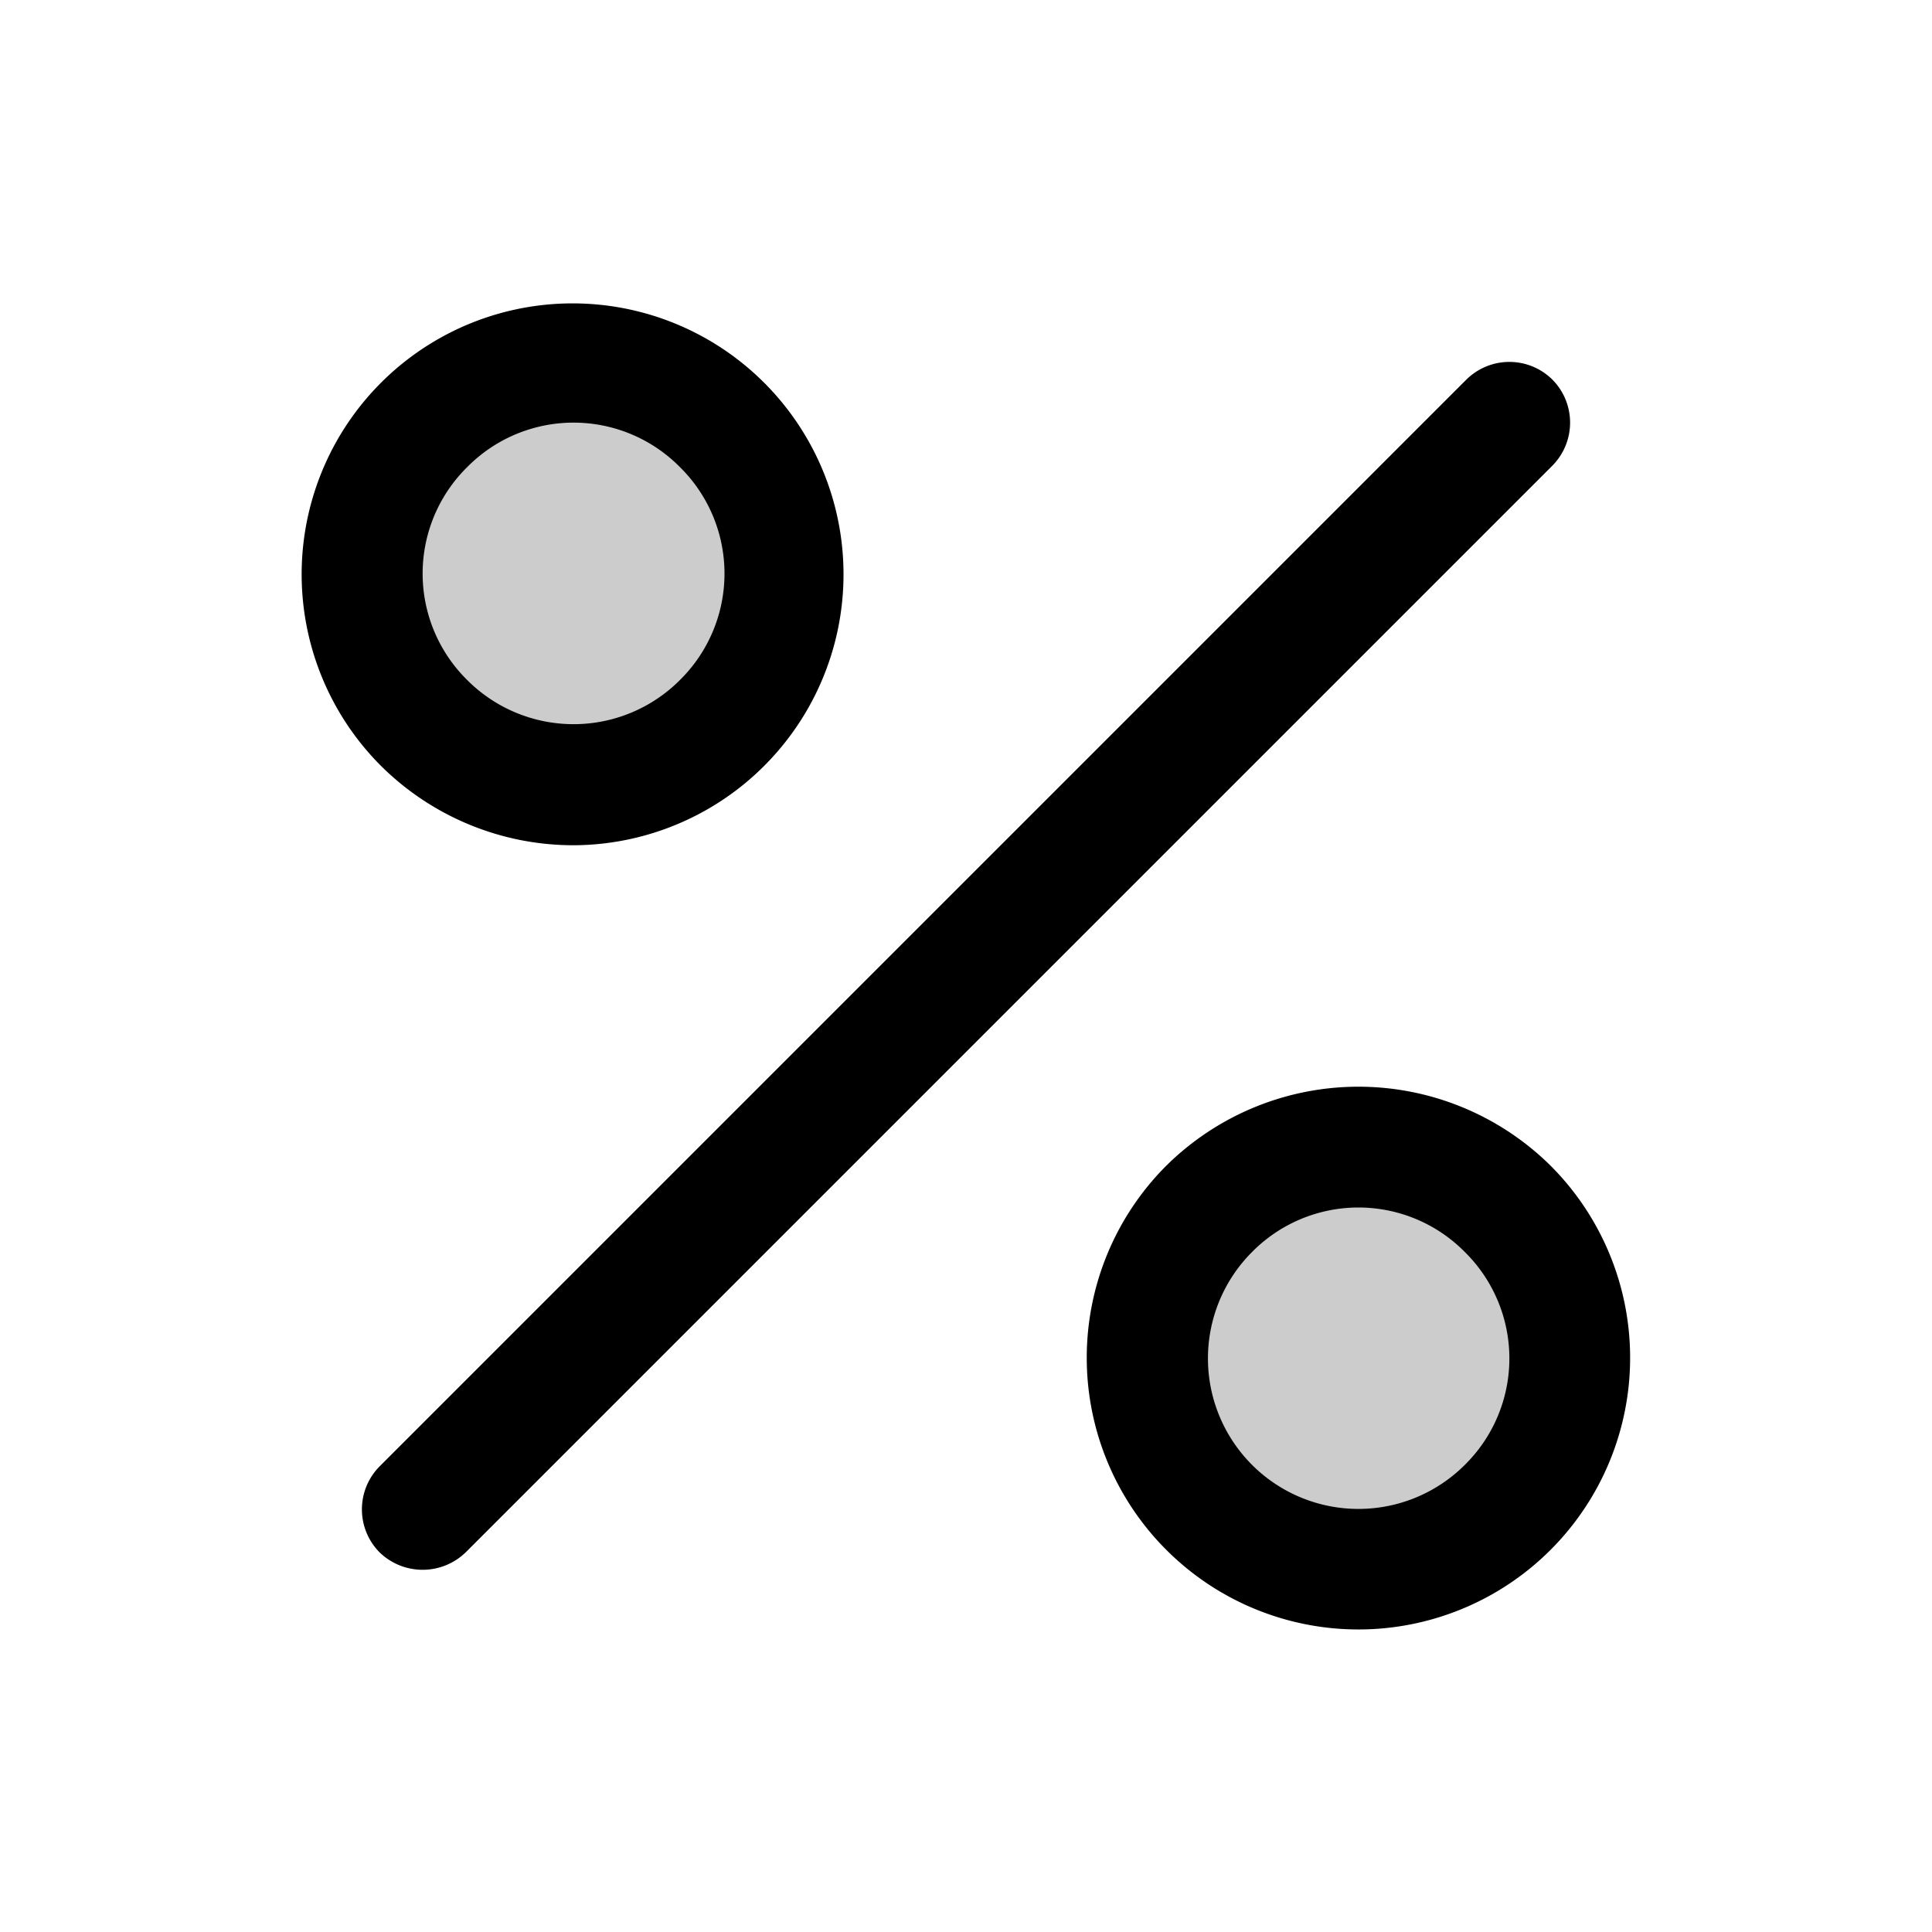 <svg xmlns="http://www.w3.org/2000/svg" viewBox="0 0 256 256"><g opacity="0.2"><circle cx="180" cy="180" r="28"/></g><g opacity="0.2"><circle cx="76" cy="76" r="28"/></g><path d="M205.7,50.3a8.1,8.1,0,0,0-11.4,0l-144,144a8.1,8.1,0,0,0,0,11.4,8.2,8.2,0,0,0,11.4,0l144-144A8.1,8.1,0,0,0,205.7,50.3Z"/><path d="M76,112a35.9,35.9,0,1,0-25.5-10.5A36.2,36.2,0,0,0,76,112ZM61.9,61.9a19.8,19.8,0,0,1,28.2,0h0a19.8,19.8,0,0,1,0,28.2,19.9,19.9,0,0,1-28.2,0,19.8,19.8,0,0,1,0-28.2Z"/><path d="M205.5,154.5a36.2,36.2,0,0,0-51,0,36,36,0,1,0,51,0Zm-11.4,39.6a19.9,19.9,0,1,1-28.2-28.2,19.8,19.8,0,0,1,28.2,0,19.8,19.8,0,0,1,0,28.2Z"/></svg>